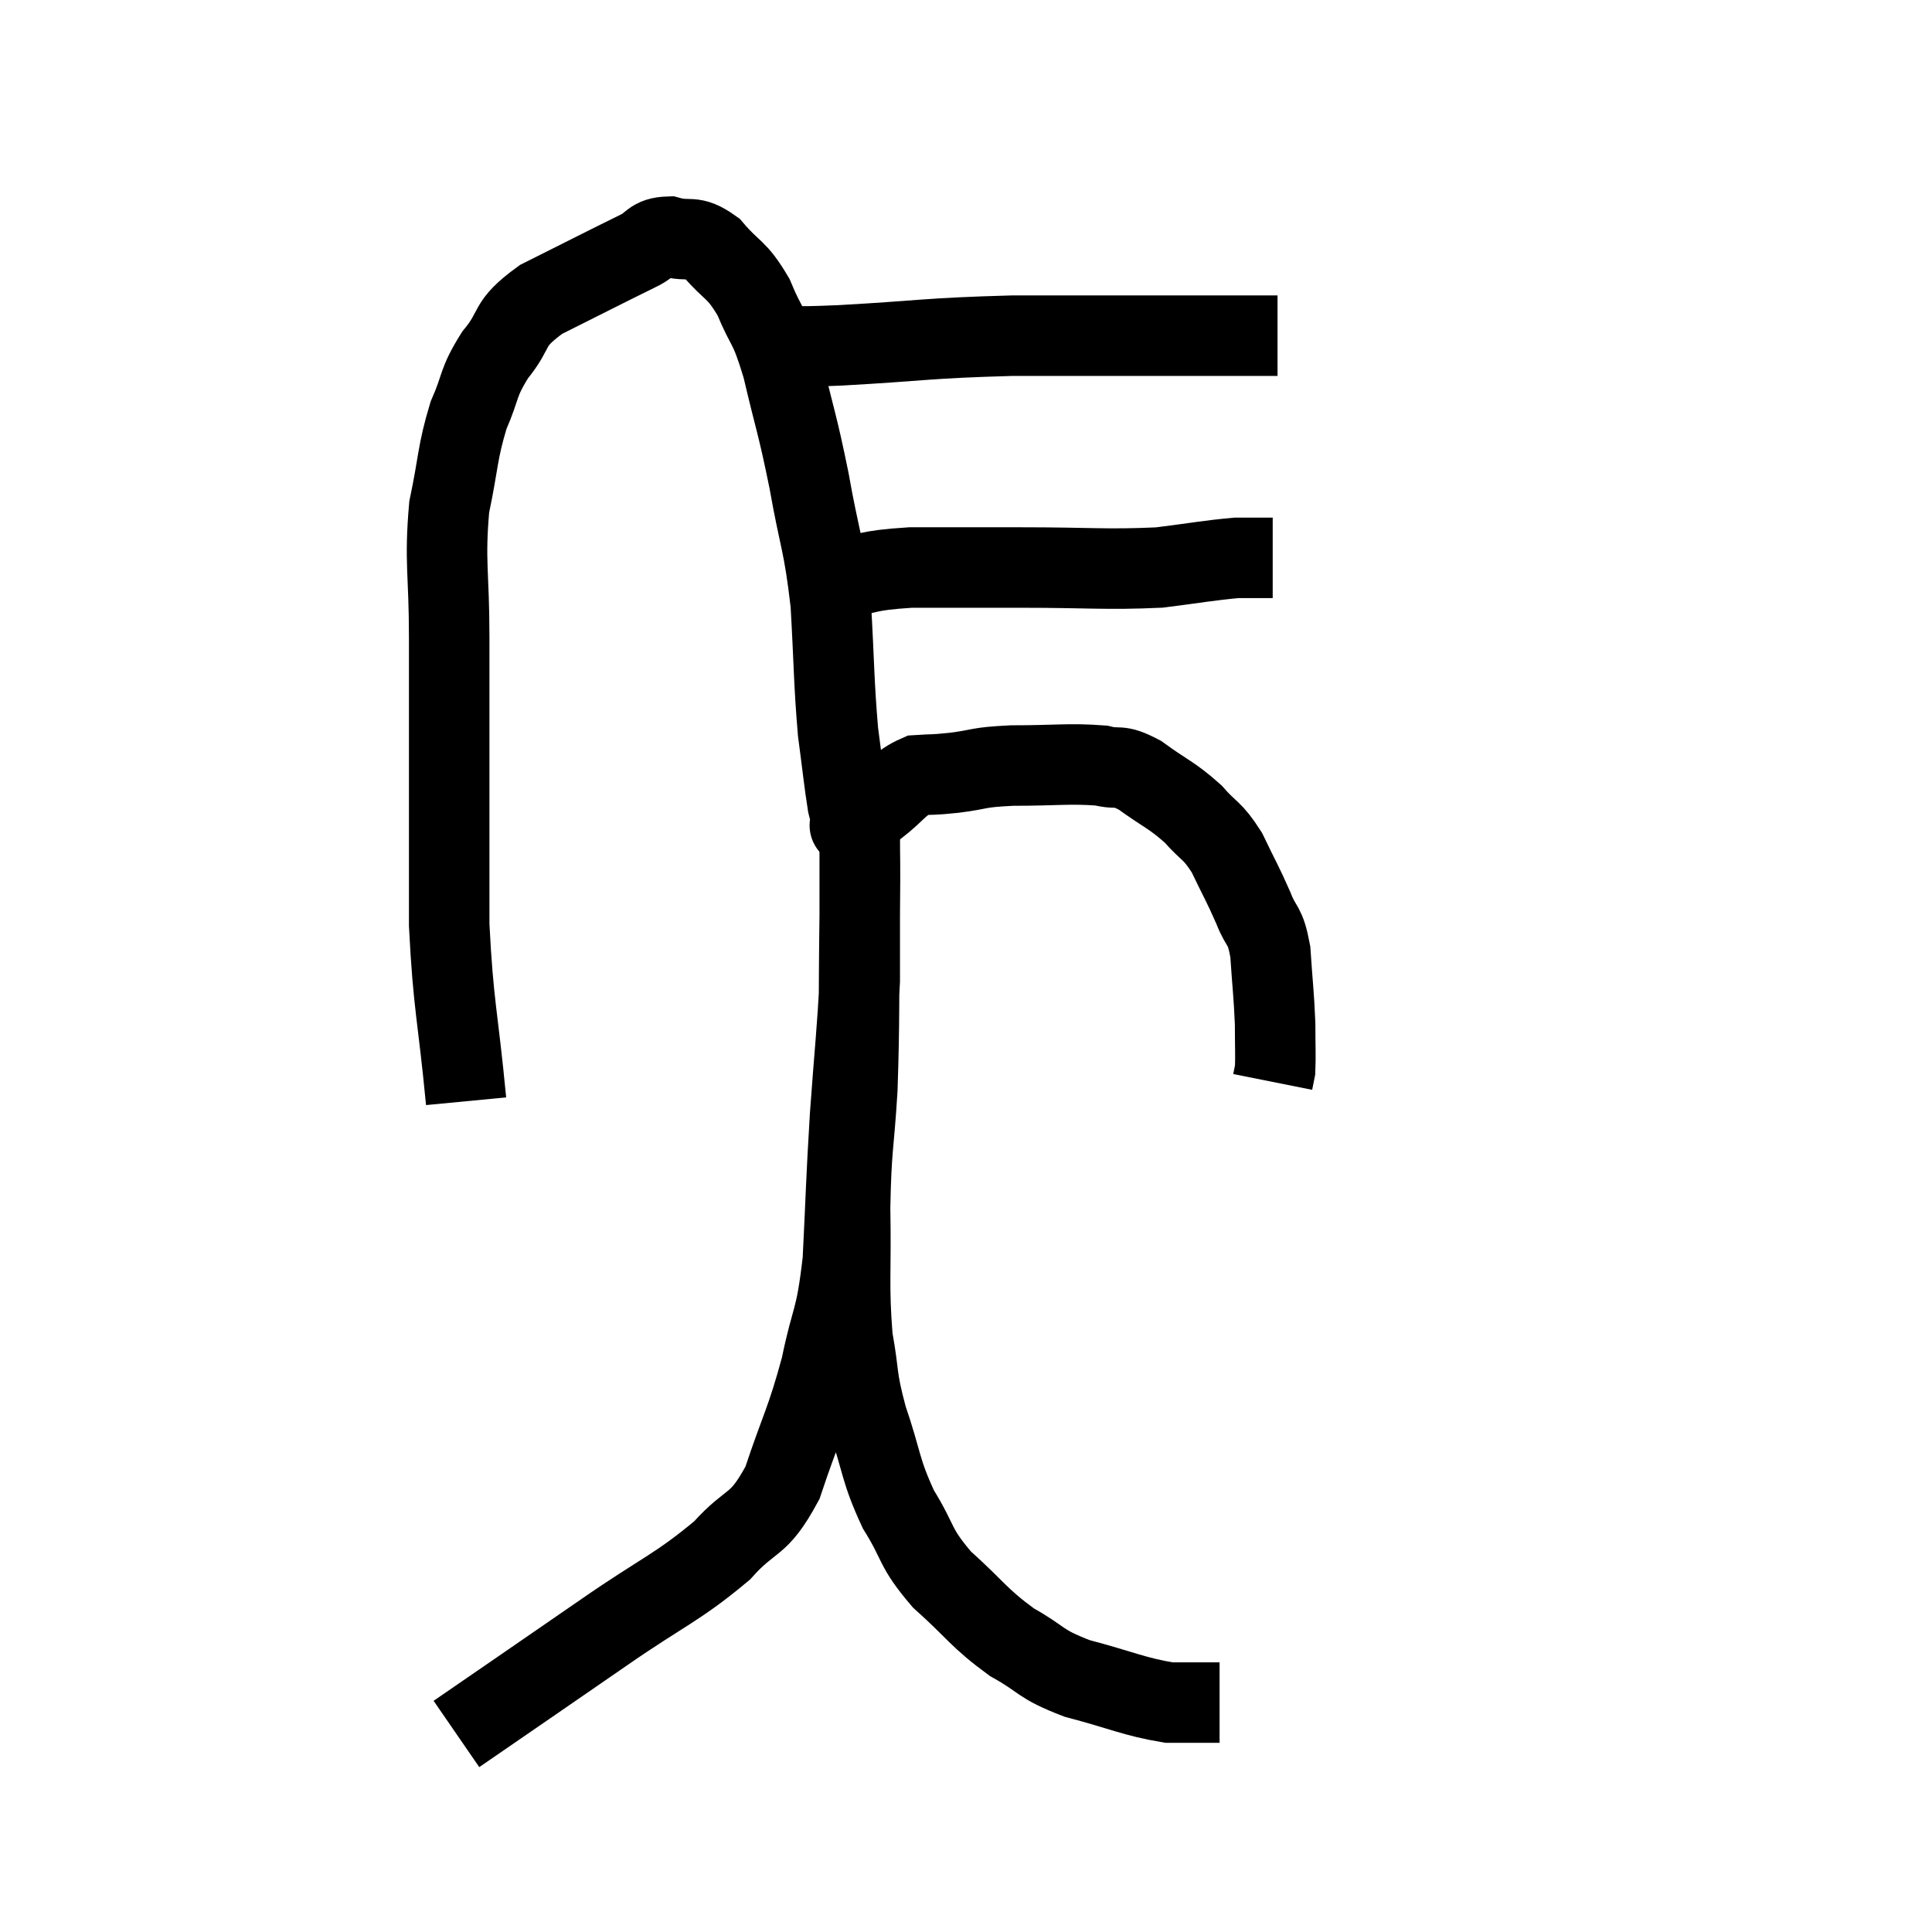 <svg width="48" height="48" viewBox="0 0 48 48" xmlns="http://www.w3.org/2000/svg"><path d="M 11.58 27.36 C 11.37 25.17, 11.265 25.035, 11.16 22.98 C 11.16 21.06, 11.16 20.925, 11.16 19.14 C 11.16 17.49, 11.16 17.475, 11.16 15.84 C 11.16 14.22, 11.04 13.98, 11.16 12.6 C 11.4 11.46, 11.355 11.265, 11.64 10.32 C 11.97 9.57, 11.85 9.54, 12.3 8.82 C 12.87 8.13, 12.555 8.085, 13.44 7.44 C 14.64 6.84, 15.045 6.63, 15.84 6.24 C 16.23 6.06, 16.155 5.895, 16.62 5.88 C 17.16 6.03, 17.175 5.805, 17.7 6.18 C 18.21 6.78, 18.285 6.645, 18.72 7.38 C 19.08 8.25, 19.095 7.98, 19.44 9.12 C 19.77 10.53, 19.8 10.47, 20.1 11.94 C 20.37 13.47, 20.46 13.44, 20.64 15 C 20.73 16.59, 20.715 16.935, 20.82 18.18 C 20.94 19.08, 20.97 19.41, 21.06 19.98 C 21.12 20.22, 21.15 20.34, 21.18 20.46 C 21.18 20.46, 21.03 20.565, 21.18 20.46 C 21.48 20.25, 21.375 20.34, 21.78 20.04 C 22.29 19.65, 22.32 19.47, 22.8 19.26 C 23.25 19.23, 23.115 19.26, 23.7 19.2 C 24.42 19.11, 24.225 19.065, 25.14 19.02 C 26.25 19.02, 26.565 18.96, 27.36 19.02 C 27.84 19.14, 27.75 18.96, 28.32 19.26 C 28.98 19.74, 29.1 19.74, 29.64 20.22 C 30.06 20.7, 30.105 20.595, 30.48 21.18 C 30.81 21.87, 30.87 21.945, 31.14 22.56 C 31.35 23.1, 31.425 22.92, 31.56 23.64 C 31.62 24.54, 31.65 24.705, 31.68 25.44 C 31.68 26.01, 31.695 26.22, 31.68 26.58 L 31.62 26.88" fill="none" stroke="black" stroke-width="2"></path><path d="M 20.7 14.4 C 21.66 14.25, 21.45 14.175, 22.62 14.1 C 24 14.1, 23.835 14.1, 25.38 14.1 C 27.09 14.1, 27.465 14.16, 28.8 14.1 C 29.76 13.98, 30.045 13.92, 30.72 13.86 C 31.11 13.86, 31.275 13.86, 31.5 13.86 L 31.62 13.86" fill="none" stroke="black" stroke-width="2"></path><path d="M 19.32 8.58 C 20.1 8.58, 19.425 8.64, 20.88 8.58 C 23.01 8.46, 22.98 8.4, 25.14 8.34 C 27.33 8.34, 27.945 8.34, 29.52 8.34 C 30.48 8.34, 30.885 8.34, 31.44 8.34 C 31.59 8.34, 31.665 8.34, 31.74 8.34 L 31.74 8.34" fill="none" stroke="black" stroke-width="2"></path><path d="M 11.34 43.08 C 13.17 41.82, 13.35 41.7, 15 40.56 C 16.47 39.54, 16.83 39.45, 17.94 38.52 C 18.69 37.68, 18.825 37.98, 19.44 36.84 C 19.92 35.4, 20.025 35.34, 20.4 33.96 C 20.67 32.64, 20.76 32.88, 20.94 31.32 C 21.03 29.52, 21.015 29.46, 21.12 27.72 C 21.24 26.04, 21.3 25.62, 21.36 24.36 C 21.36 23.52, 21.36 23.34, 21.36 22.68 C 21.36 22.2, 21.36 22.14, 21.36 21.72 C 21.36 21.36, 21.36 21.3, 21.36 21 C 21.36 20.76, 21.36 20.64, 21.36 20.52 C 21.36 20.52, 21.36 20.505, 21.36 20.52 C 21.36 20.55, 21.36 20.025, 21.36 20.58 C 21.36 21.66, 21.375 21.12, 21.36 22.74 C 21.33 24.9, 21.36 25.245, 21.3 27.06 C 21.21 28.53, 21.15 28.455, 21.12 30 C 21.15 31.62, 21.075 31.935, 21.18 33.24 C 21.36 34.23, 21.255 34.155, 21.54 35.22 C 21.93 36.36, 21.855 36.495, 22.32 37.5 C 22.86 38.37, 22.695 38.415, 23.4 39.24 C 24.27 40.02, 24.3 40.185, 25.14 40.8 C 25.95 41.25, 25.785 41.325, 26.76 41.7 C 27.9 42, 28.155 42.15, 29.04 42.3 C 29.67 42.3, 29.985 42.3, 30.3 42.3 C 30.3 42.3, 30.3 42.3, 30.3 42.3 C 30.3 42.3, 30.3 42.3, 30.3 42.3 L 30.3 42.3" fill="none" stroke="black" stroke-width="2"></path></svg>